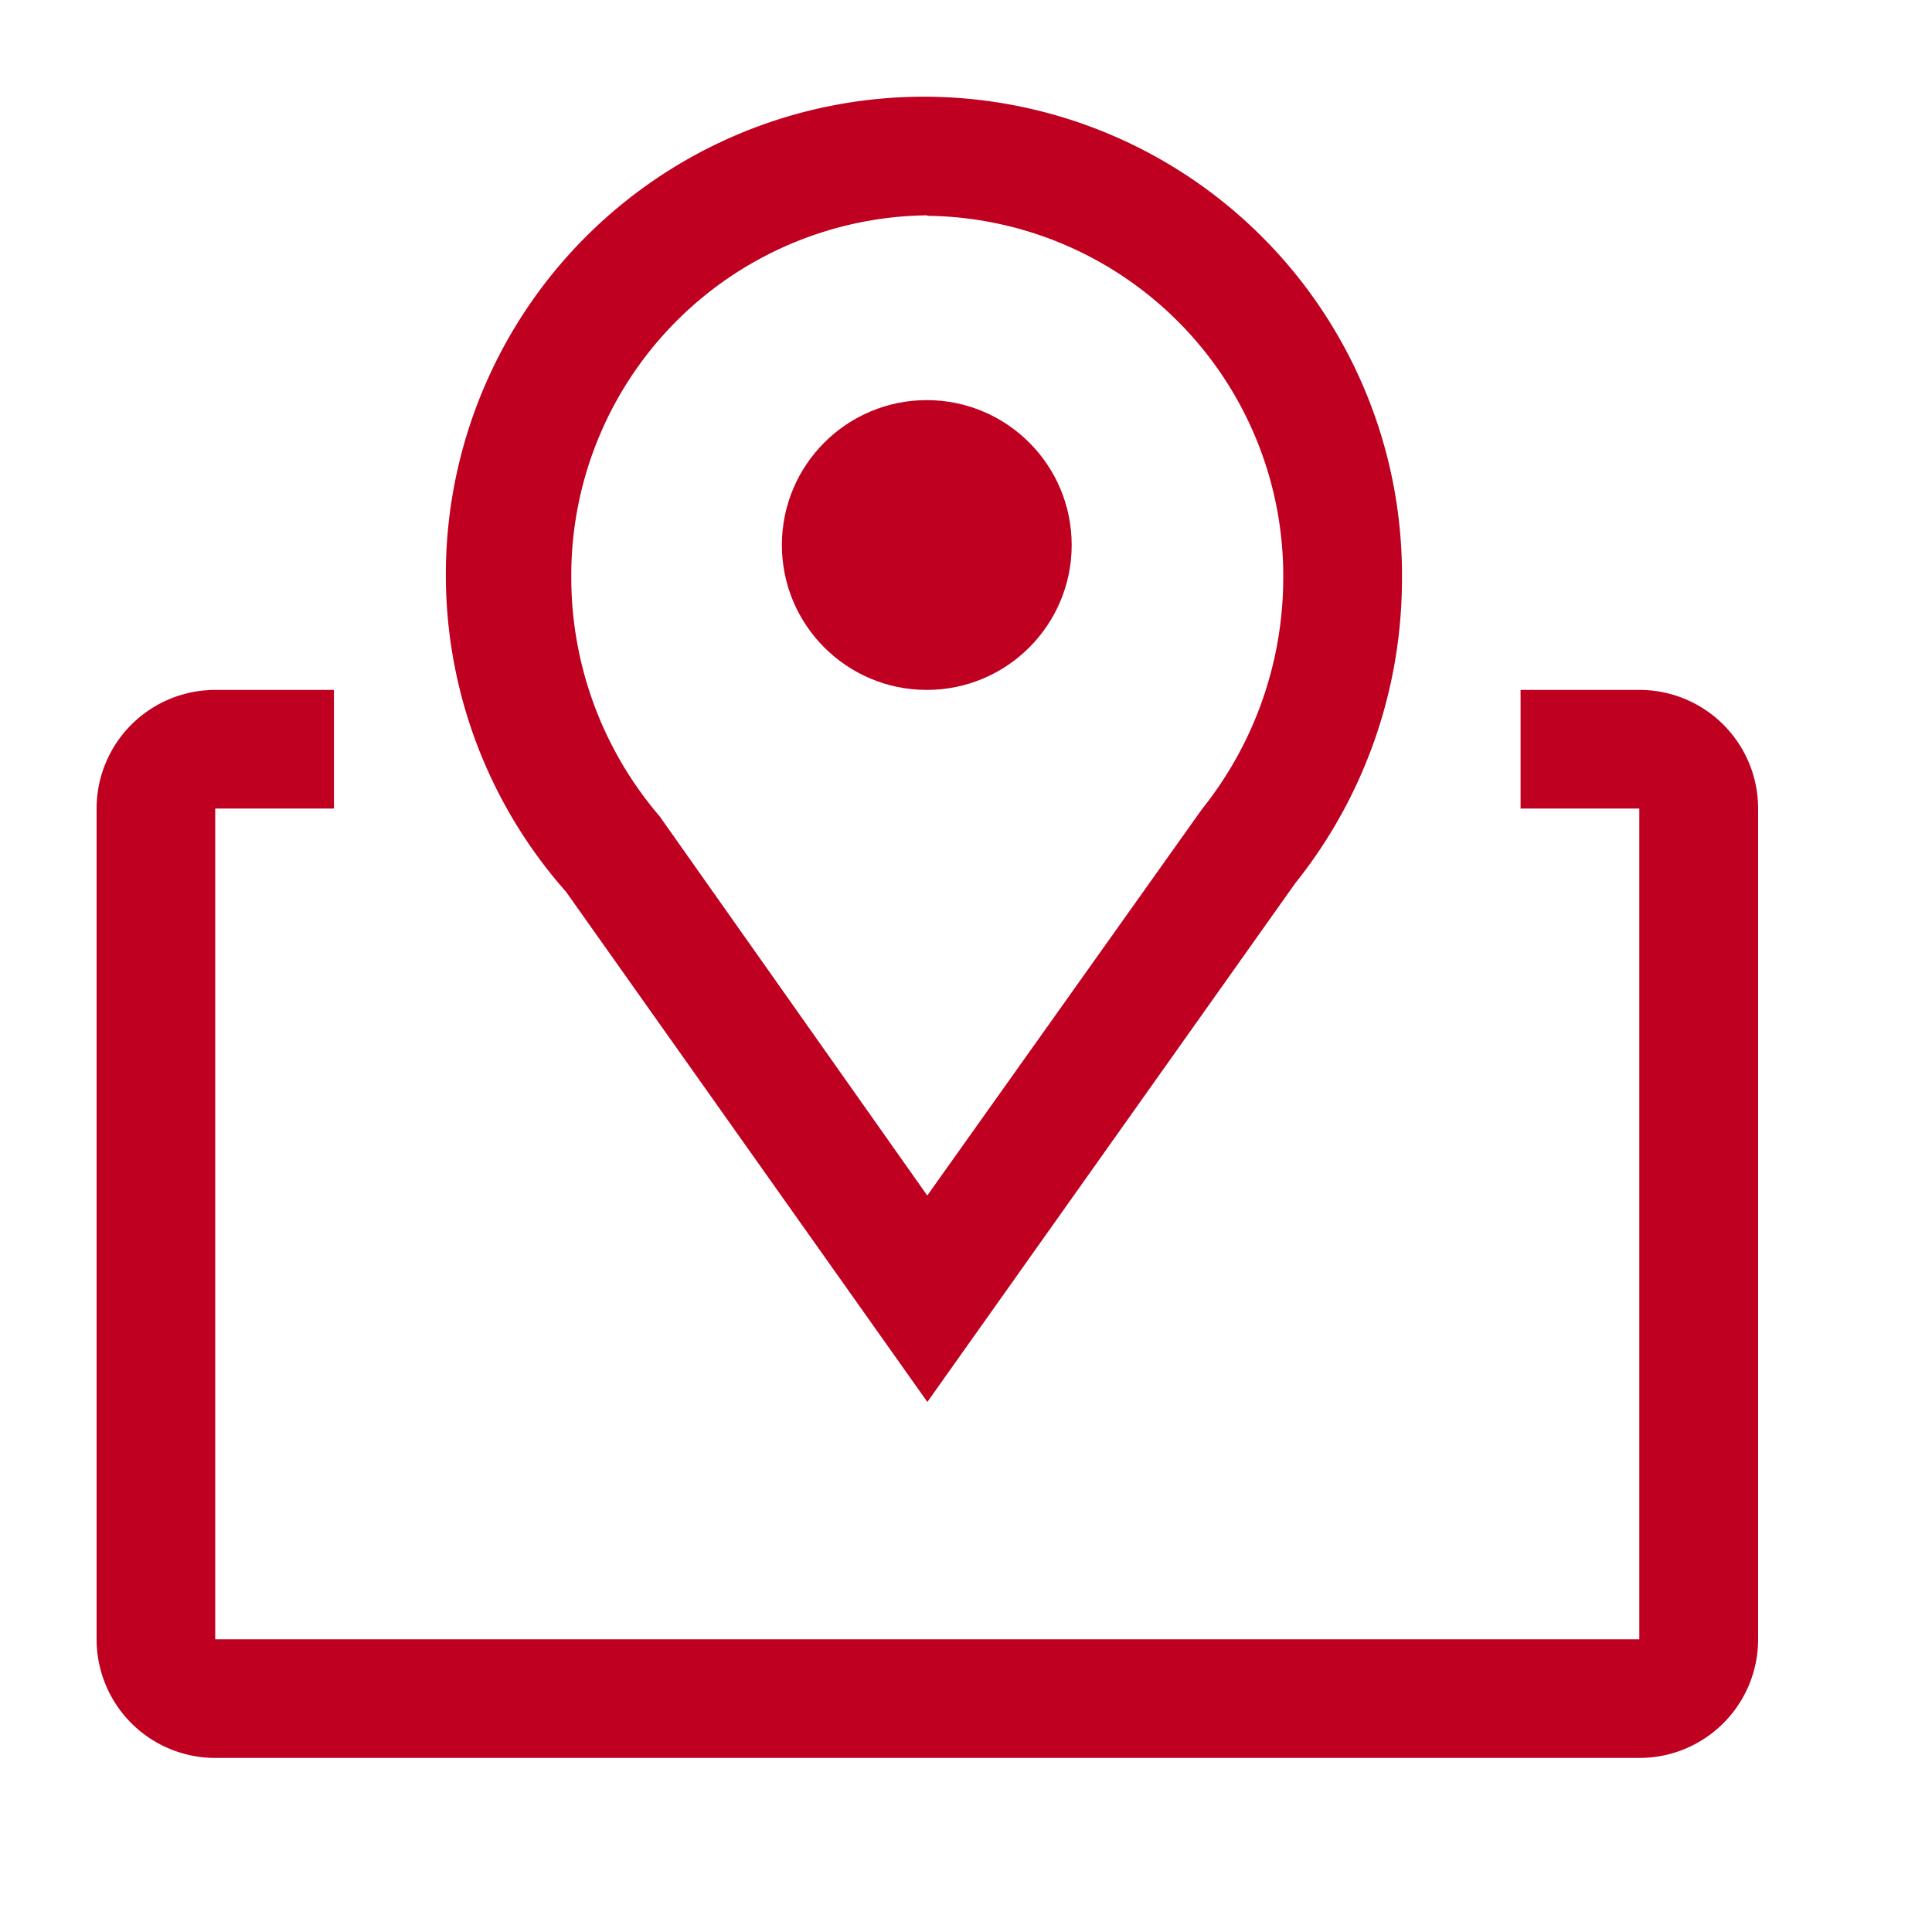 <svg xmlns="http://www.w3.org/2000/svg" width="20" height="20" viewBox="0 0 20 20">
  <g id="ico_userO" transform="translate(0 -0.4)">
    <rect id="사각형_739" data-name="사각형 739" width="20" height="20" transform="translate(0 0.4)" fill="none" opacity="0"/>
    <g id="map" transform="translate(-0.135 0.265)">
      <path id="패스_8260" data-name="패스 8260" d="M12.907,15.513,9.166,10.231A4.949,4.949,0,1,1,17.82,6.994a5.037,5.037,0,0,1-1.106,3.151Zm0-12.284A3.728,3.728,0,0,0,9.221,6.994a3.8,3.8,0,0,0,.915,2.457l2.77,3.925,2.844-4a3.833,3.833,0,0,0,.841-2.377,3.728,3.728,0,0,0-3.685-3.765Z" transform="translate(-3.172 -0.865)" fill="#c00020"/>
      <circle id="타원_11" data-name="타원 11" cx="1.5" cy="1.5" r="1.5" transform="translate(8.229 4.277)" fill="#c00020"/>
      <path id="패스_8261" data-name="패스 8261" d="M17.97,12H16.741v1.228H17.97v8.6H3.228v-8.6H4.457V12H3.228A1.228,1.228,0,0,0,2,13.228v8.6a1.228,1.228,0,0,0,1.228,1.228H17.97A1.228,1.228,0,0,0,19.2,21.828v-8.6A1.228,1.228,0,0,0,17.97,12Z" transform="translate(-0.865 -4.723)" fill="#c00020"/>
    </g>
  </g>
</svg>
